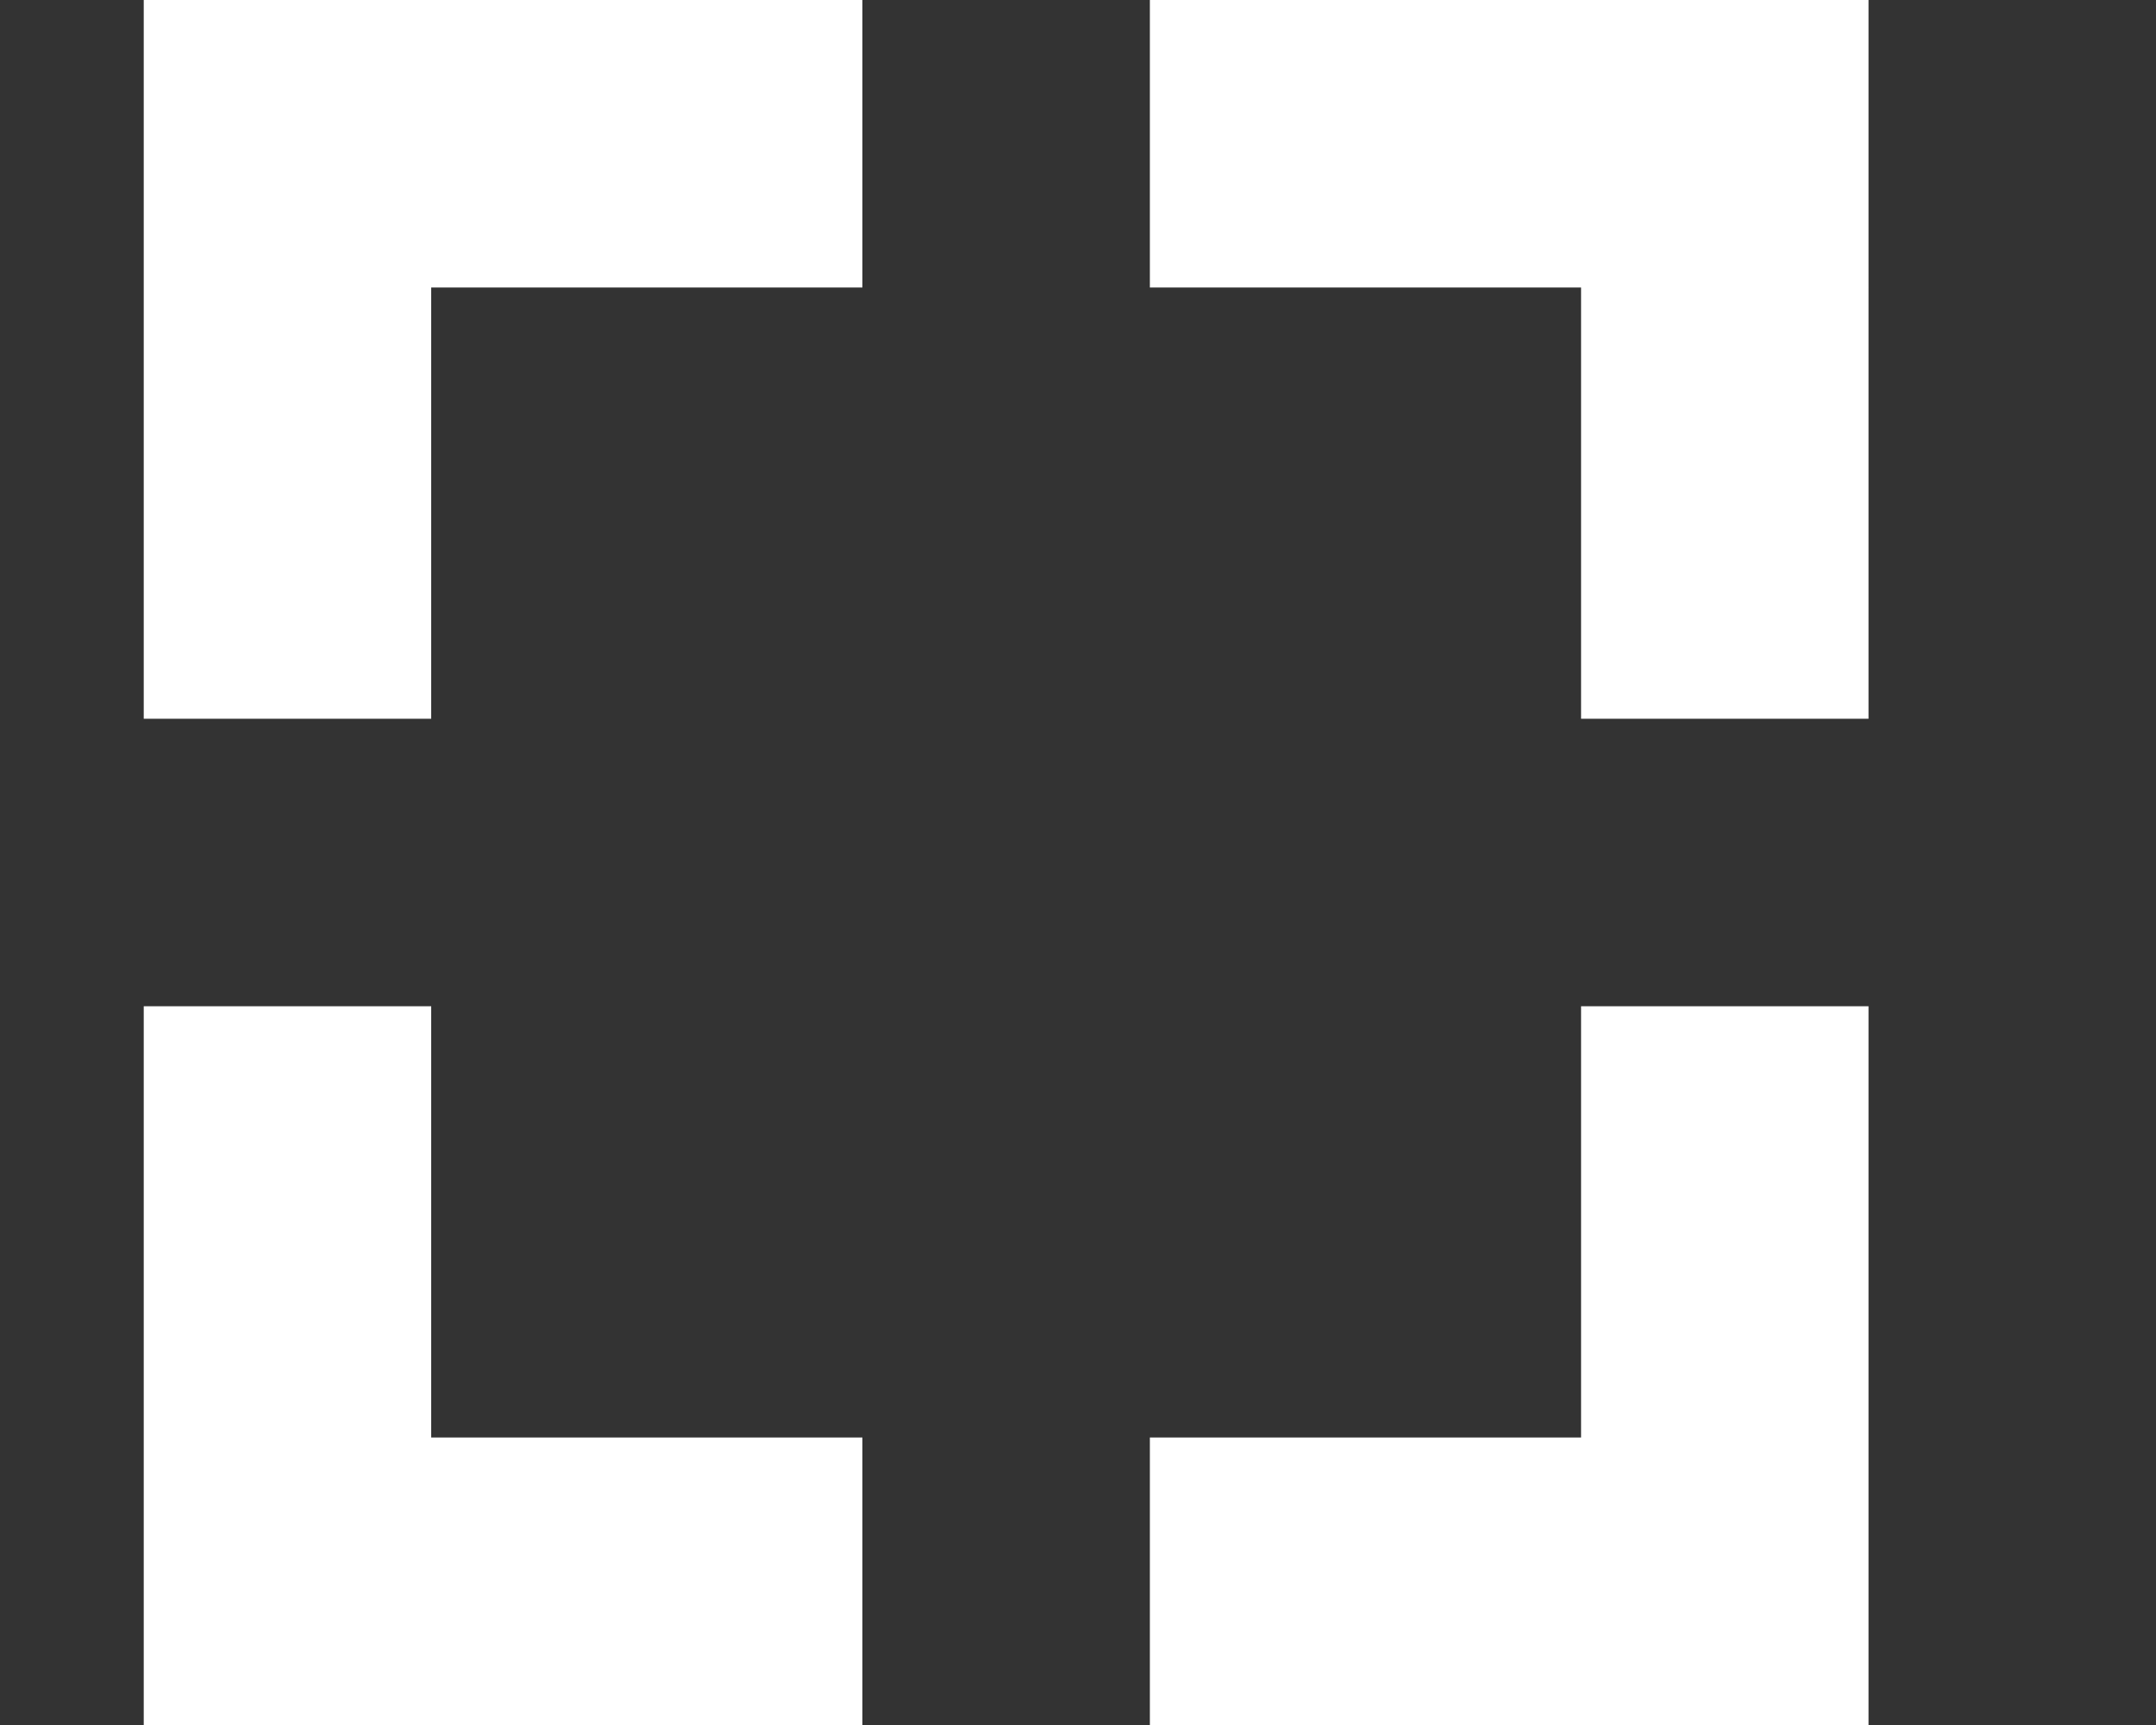 <svg xmlns="http://www.w3.org/2000/svg" viewBox="0 0 15 12"><rect x="0" y="0" width="15" height="12" fill="#333333" stroke="none"/><path fill="#FFF" d="M3 5V2h3V0H1v5h2zm5-3h3v3h2V0H8v2zm3 5v3H8v2h5V7h-2zm-5 3H3V7H1v5h5v-2z"/></svg>